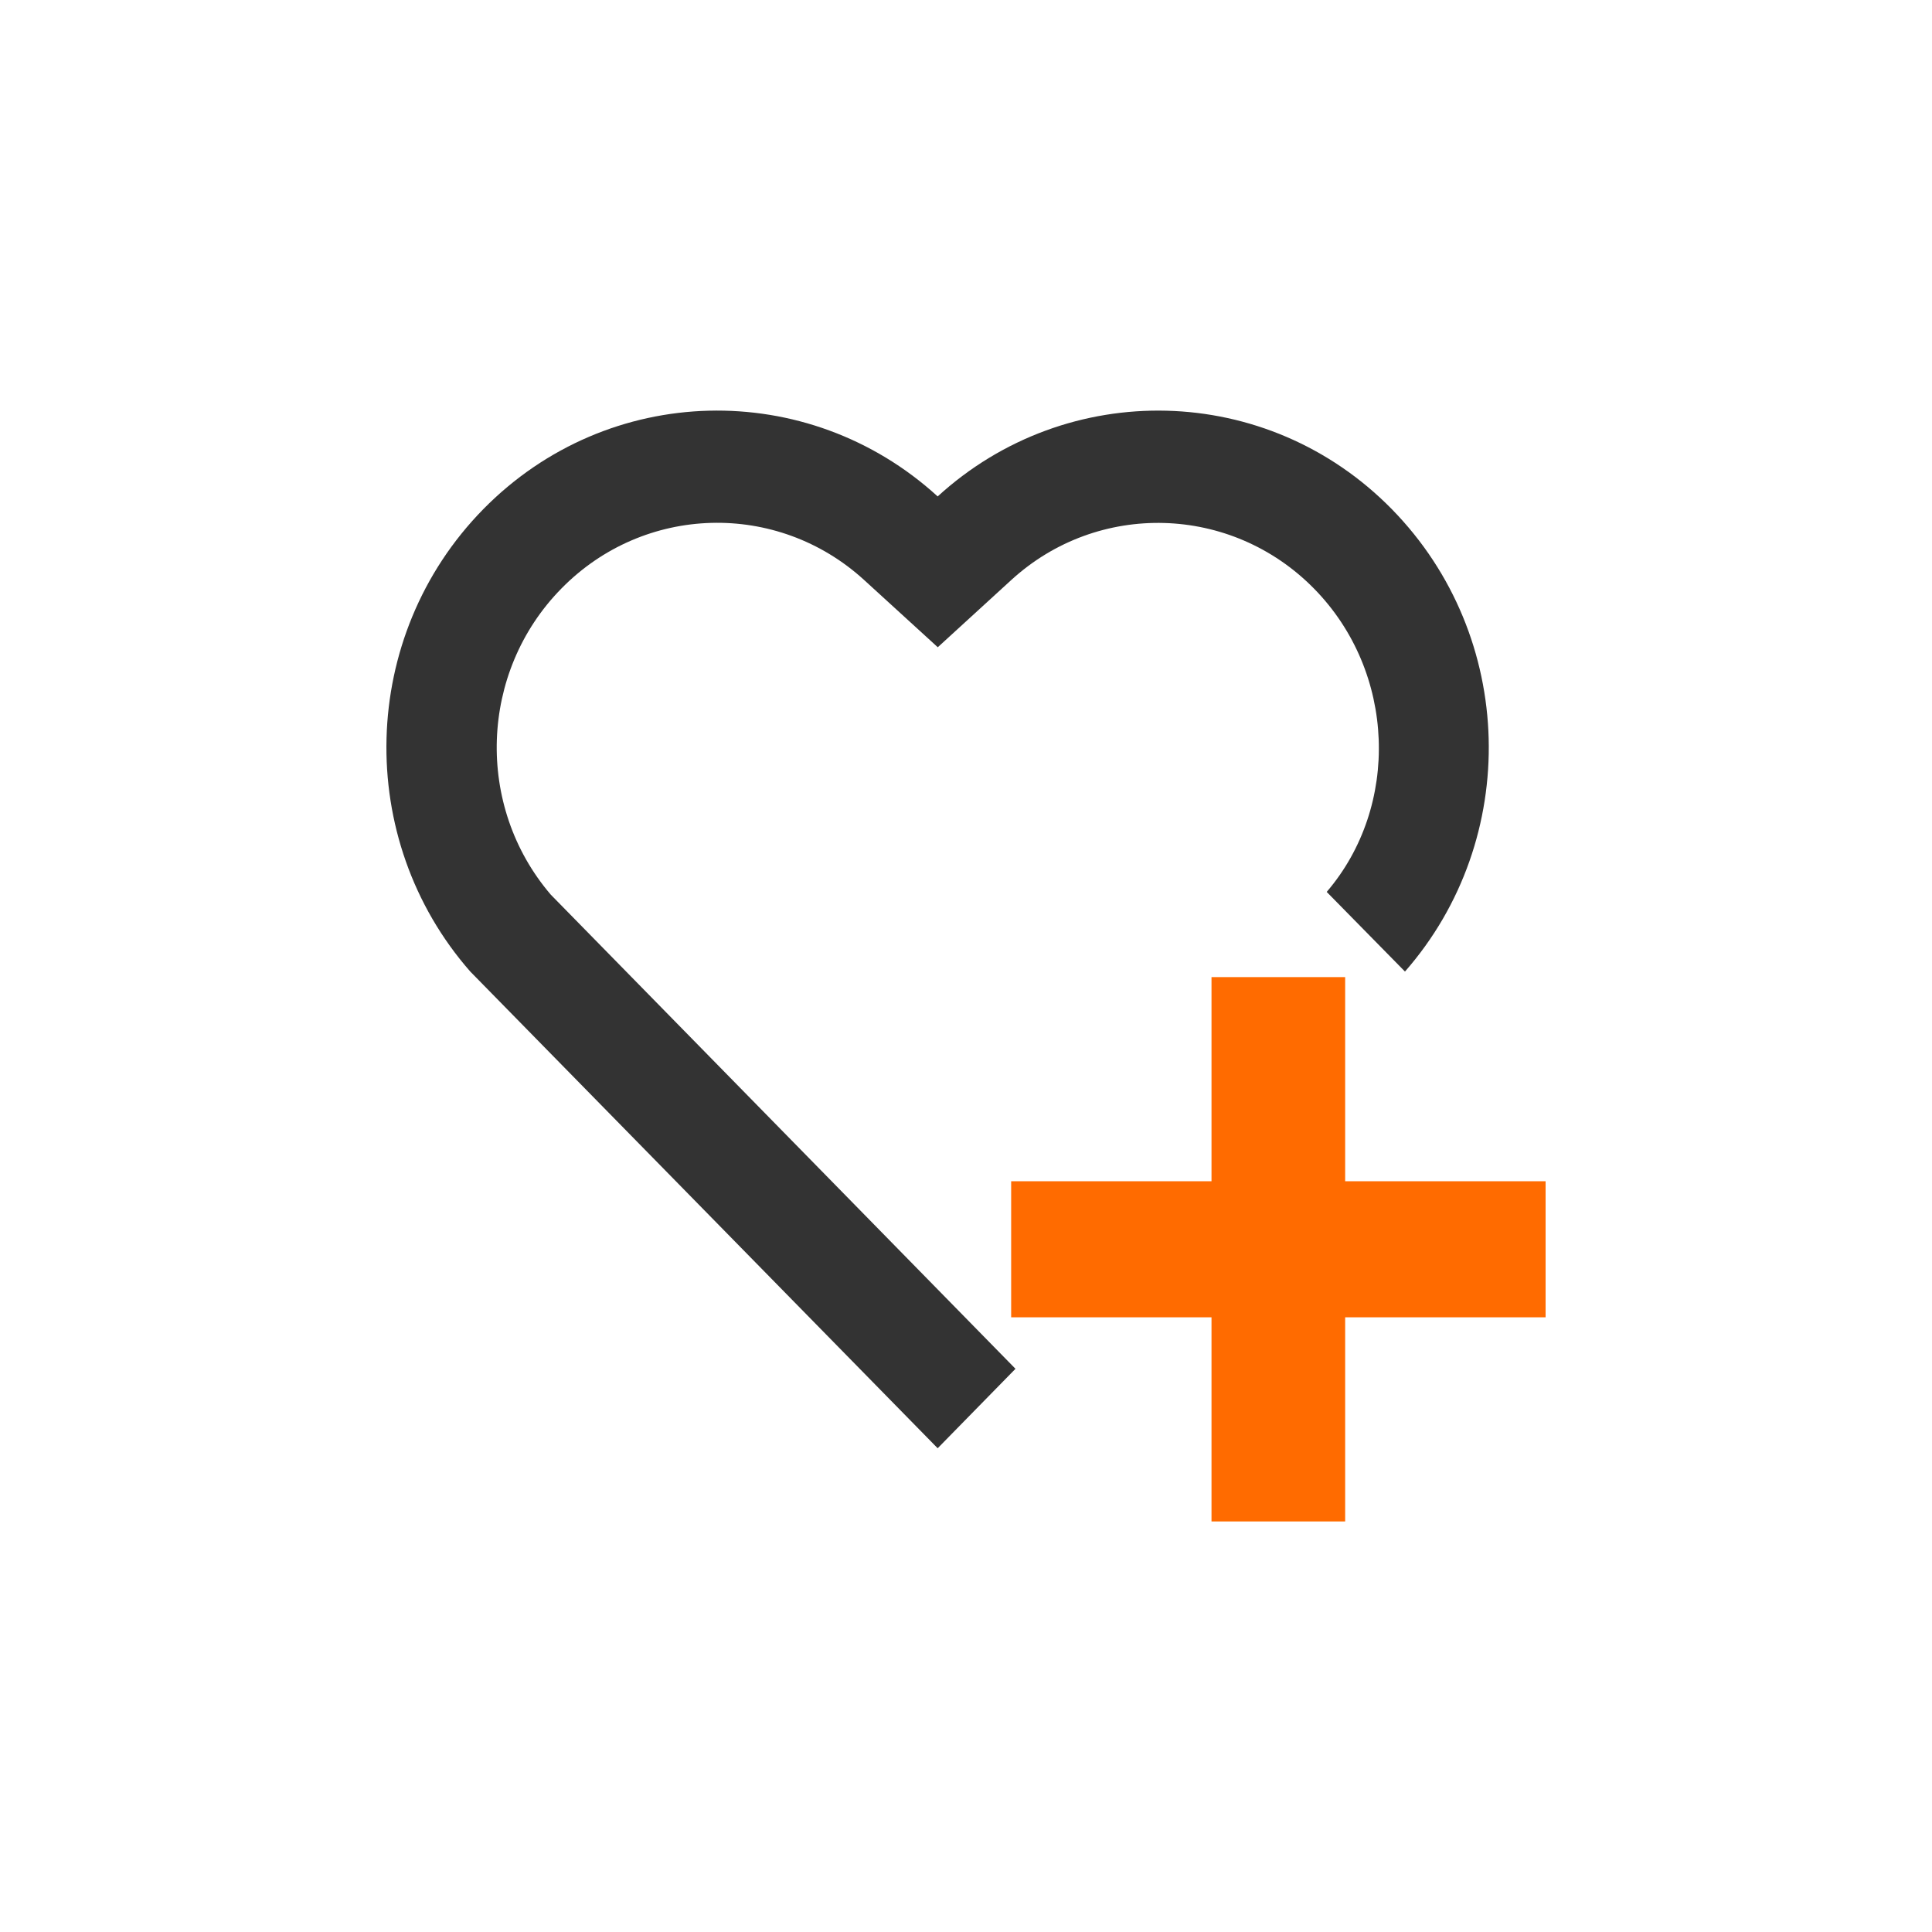 <svg width="80" height="80" viewBox="0 0 80 80" fill="none" xmlns="http://www.w3.org/2000/svg">
<path d="M57.636 21.087C62.798 26.358 62.977 34.754 58.177 40.23L54.936 36.932C57.975 33.388 57.815 27.832 54.407 24.369C50.976 20.883 45.461 20.737 41.877 24.015L38.831 26.801L35.78 24.015C32.185 20.733 26.67 20.875 23.243 24.373C19.842 27.836 19.671 33.381 22.805 37.044L42.049 56.679L38.827 59.969L19.473 40.23C14.669 34.754 14.851 26.343 20.009 21.087C25.179 15.823 33.448 15.646 38.827 20.556C44.186 15.654 52.471 15.816 57.636 21.087Z" fill="#333333"/>
<path d="M64 48.913H55.7V40.46H50.166V48.913H41.87V54.547H50.166V63H55.7V54.547H64V48.913Z" fill="#FF6B00"/>
</svg>
